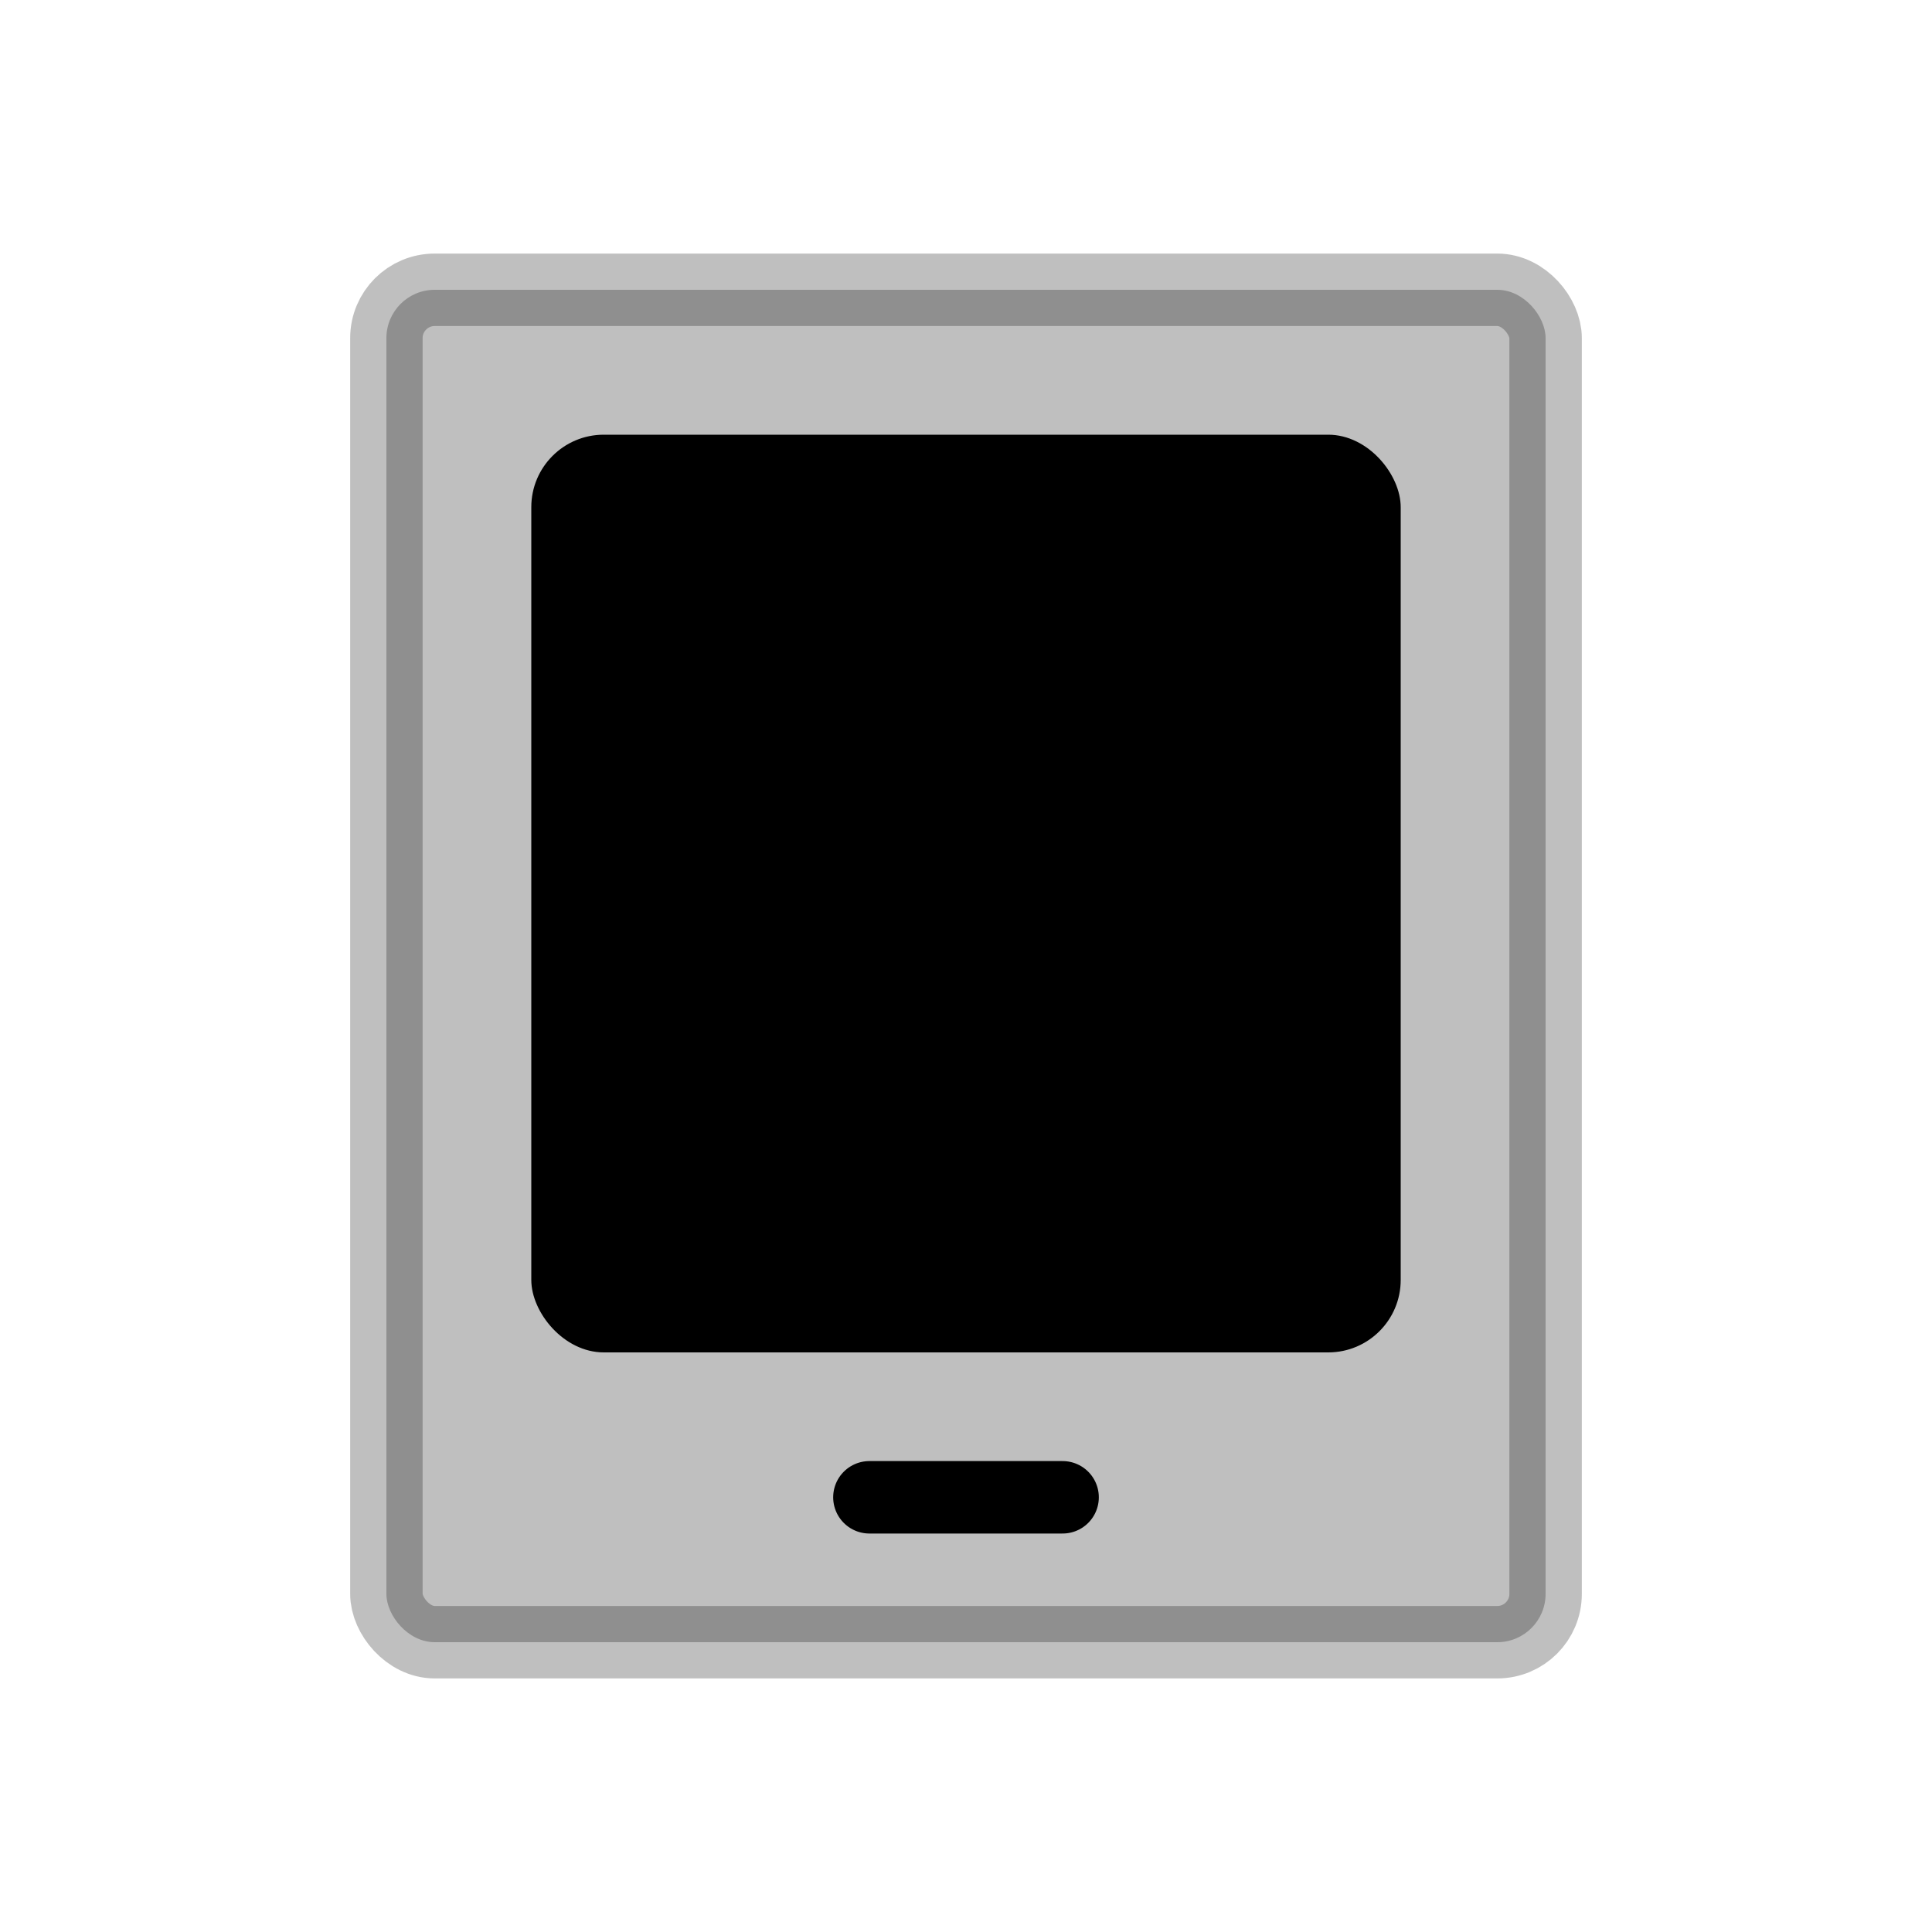 <svg viewBox="0 0 80 80" fill="none">
  <rect opacity="0.25" x="16" y="12" width="48" height="56" rx="2" fill="currentColor" stroke="currentColor" stroke-width="3" stroke-linecap="round" stroke-linejoin="round" />
  <path d="M44 62H36" stroke="currentColor" stroke-width="3" stroke-linecap="round" stroke-linejoin="round" />
  <rect x="22" y="18" width="36" height="38" rx="3" fill="currentColor" />
</svg>